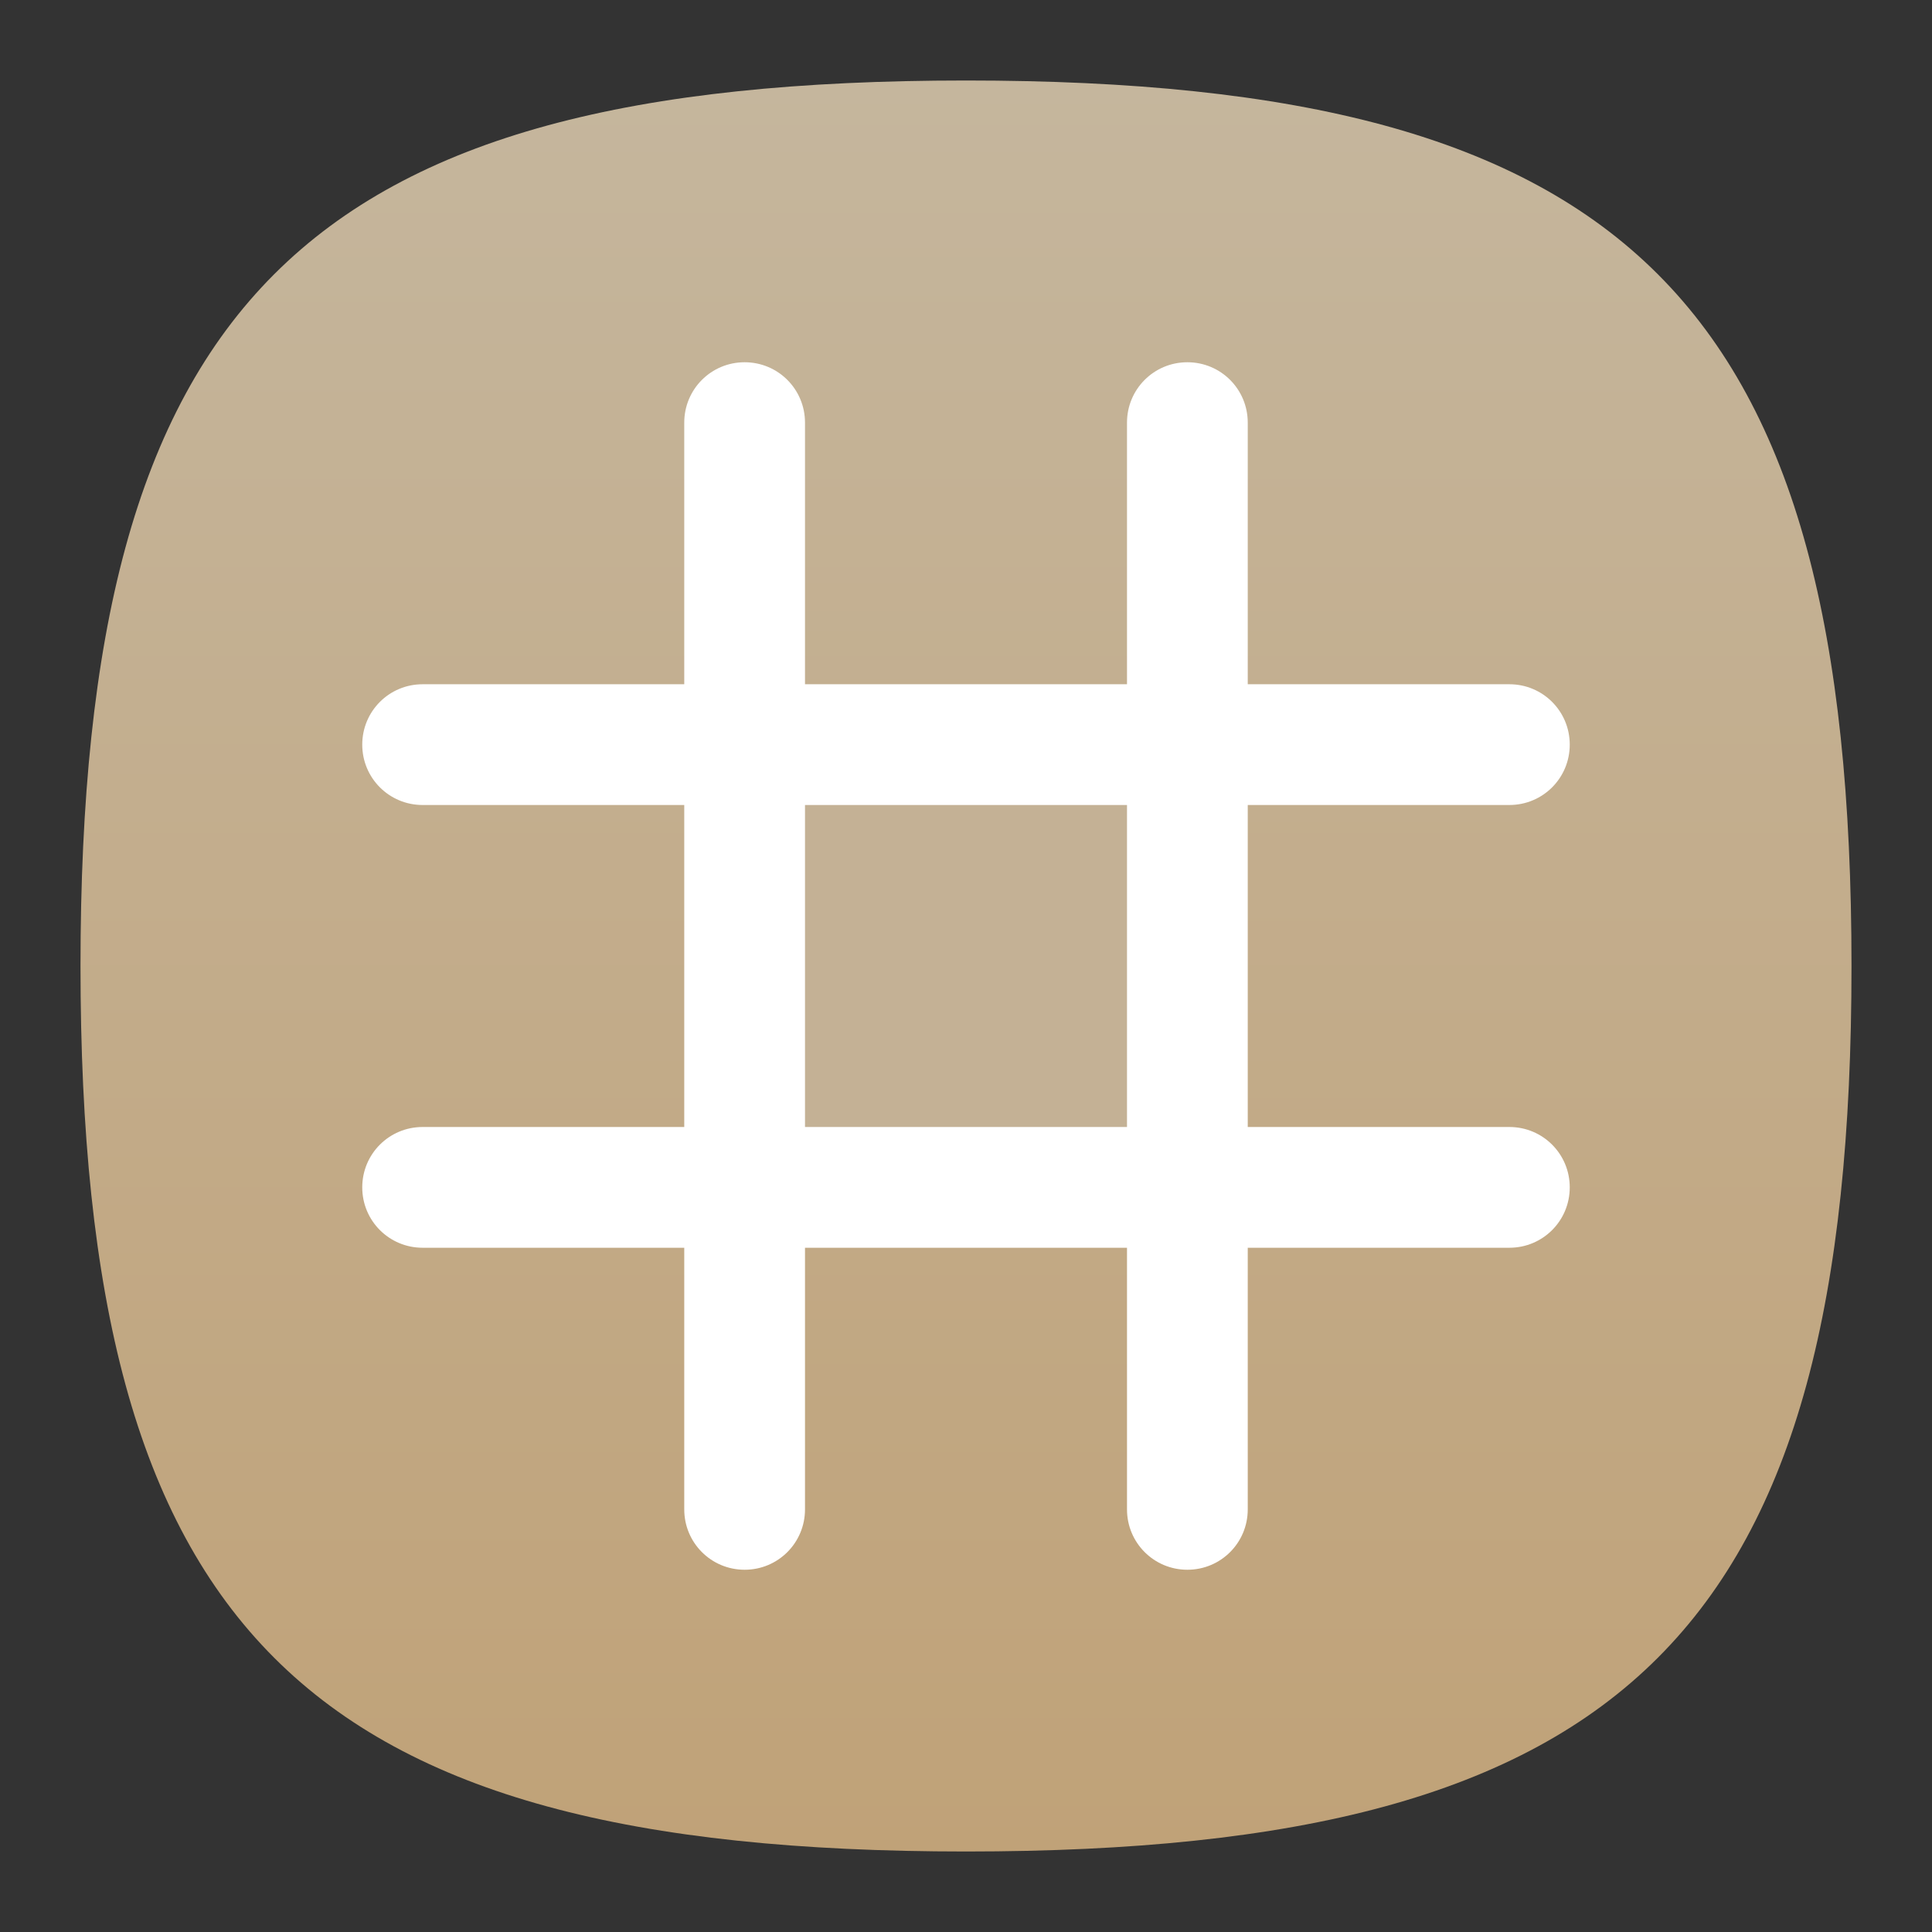 <?xml version="1.0" encoding="UTF-8" standalone="no"?>
<!-- Created with Inkscape (http://www.inkscape.org/) -->

<svg
   width="48"
   height="48"
   viewBox="0 0 48 48"
   version="1.1"
   id="svg371"
   xml:space="preserve"
   inkscape:version="1.2.2 (1:1.2.2+202305151914+b0a8486541)"
   sodipodi:docname="gnome-sudoku.svg"
   xmlns:inkscape="http://www.inkscape.org/namespaces/inkscape"
   xmlns:sodipodi="http://sodipodi.sourceforge.net/DTD/sodipodi-0.dtd"
   xmlns:xlink="http://www.w3.org/1999/xlink"
   xmlns="http://www.w3.org/2000/svg"
   xmlns:svg="http://www.w3.org/2000/svg"><rect x="0" y="0" width="48" height="48" fill="#333333" stroke="none"/><sodipodi:namedview
     id="namedview373"
     pagecolor="#ffffff"
     bordercolor="#000000"
     borderopacity="0.25"
     inkscape:showpageshadow="2"
     inkscape:pageopacity="0.0"
     inkscape:pagecheckerboard="0"
     inkscape:deskcolor="#d1d1d1"
     inkscape:document-units="px"
     showgrid="false"
     inkscape:zoom="17.291667"
     inkscape:cx="23.971084"
     inkscape:cy="24"
     inkscape:window-width="1920"
     inkscape:window-height="1008"
     inkscape:window-x="0"
     inkscape:window-y="0"
     inkscape:window-maximized="1"
     inkscape:current-layer="svg371"
     showguides="false" /><defs
     id="defs368"><linearGradient
       inkscape:collect="always"
       id="linearGradient920"><stop
         style="stop-color:#c0a278;stop-opacity:1;"
         offset="0"
         id="stop916" /><stop
         style="stop-color:#c5b69d;stop-opacity:1;"
         offset="1"
         id="stop918" /></linearGradient><linearGradient
       inkscape:collect="always"
       xlink:href="#linearGradient920"
       id="linearGradient3040"
       x1="32"
       y1="62"
       x2="32"
       y2="2"
       gradientUnits="userSpaceOnUse"
       gradientTransform="matrix(0.733,0,0,0.733,0.533,0.533)" /></defs><path
     d="M 2,24 C 2,7.5 7.5,2 24,2 40.5,2 46,7.5 46,24 46,40.5 40.5,46 24,46 7.5,46 2,40.5 2,24"
     style="fill:url(#linearGradient3040);fill-opacity:1;stroke-width:0.22"
     id="path311" /><rect
     style="opacity:1;fill:#c4b195;fill-opacity:1;stroke-width:3;stroke-linecap:square"
     id="rect1122"
     width="12"
     height="12"
     x="18"
     y="18" /><path
     id="rect974"
     style="opacity:1;fill:#ffffff;fill-opacity:1;stroke-width:3;stroke-linecap:square"
     d="M 18.5,9 C 17.669,9 17,9.669 17,10.5 V 17 H 10.5 C 9.669,17 9,17.669 9,18.5 9,19.331 9.669,20 10.5,20 H 17 v 8 H 10.5 C 9.669,28 9,28.669 9,29.5 9,30.331 9.669,31 10.5,31 H 17 v 6.5 c 0,0.831 0.669,1.5 1.5,1.5 0.831,0 1.5,-0.669 1.5,-1.5 V 31 h 8 v 6.5 c 0,0.831 0.669,1.5 1.5,1.5 0.831,0 1.5,-0.669 1.5,-1.5 V 31 h 6.5 C 38.331,31 39,30.331 39,29.5 39,28.669 38.331,28 37.5,28 H 31 v -8 h 6.5 C 38.331,20 39,19.331 39,18.5 39,17.669 38.331,17 37.5,17 H 31 V 10.5 C 31,9.669 30.331,9 29.5,9 28.669,9 28,9.669 28,10.5 V 17 H 20 V 10.5 C 20,9.669 19.331,9 18.5,9 Z M 20,20 h 8 v 8 h -8 z"
     sodipodi:nodetypes="sscsssccssscsssccssscsssccssscsssccssccccc" /></svg>
